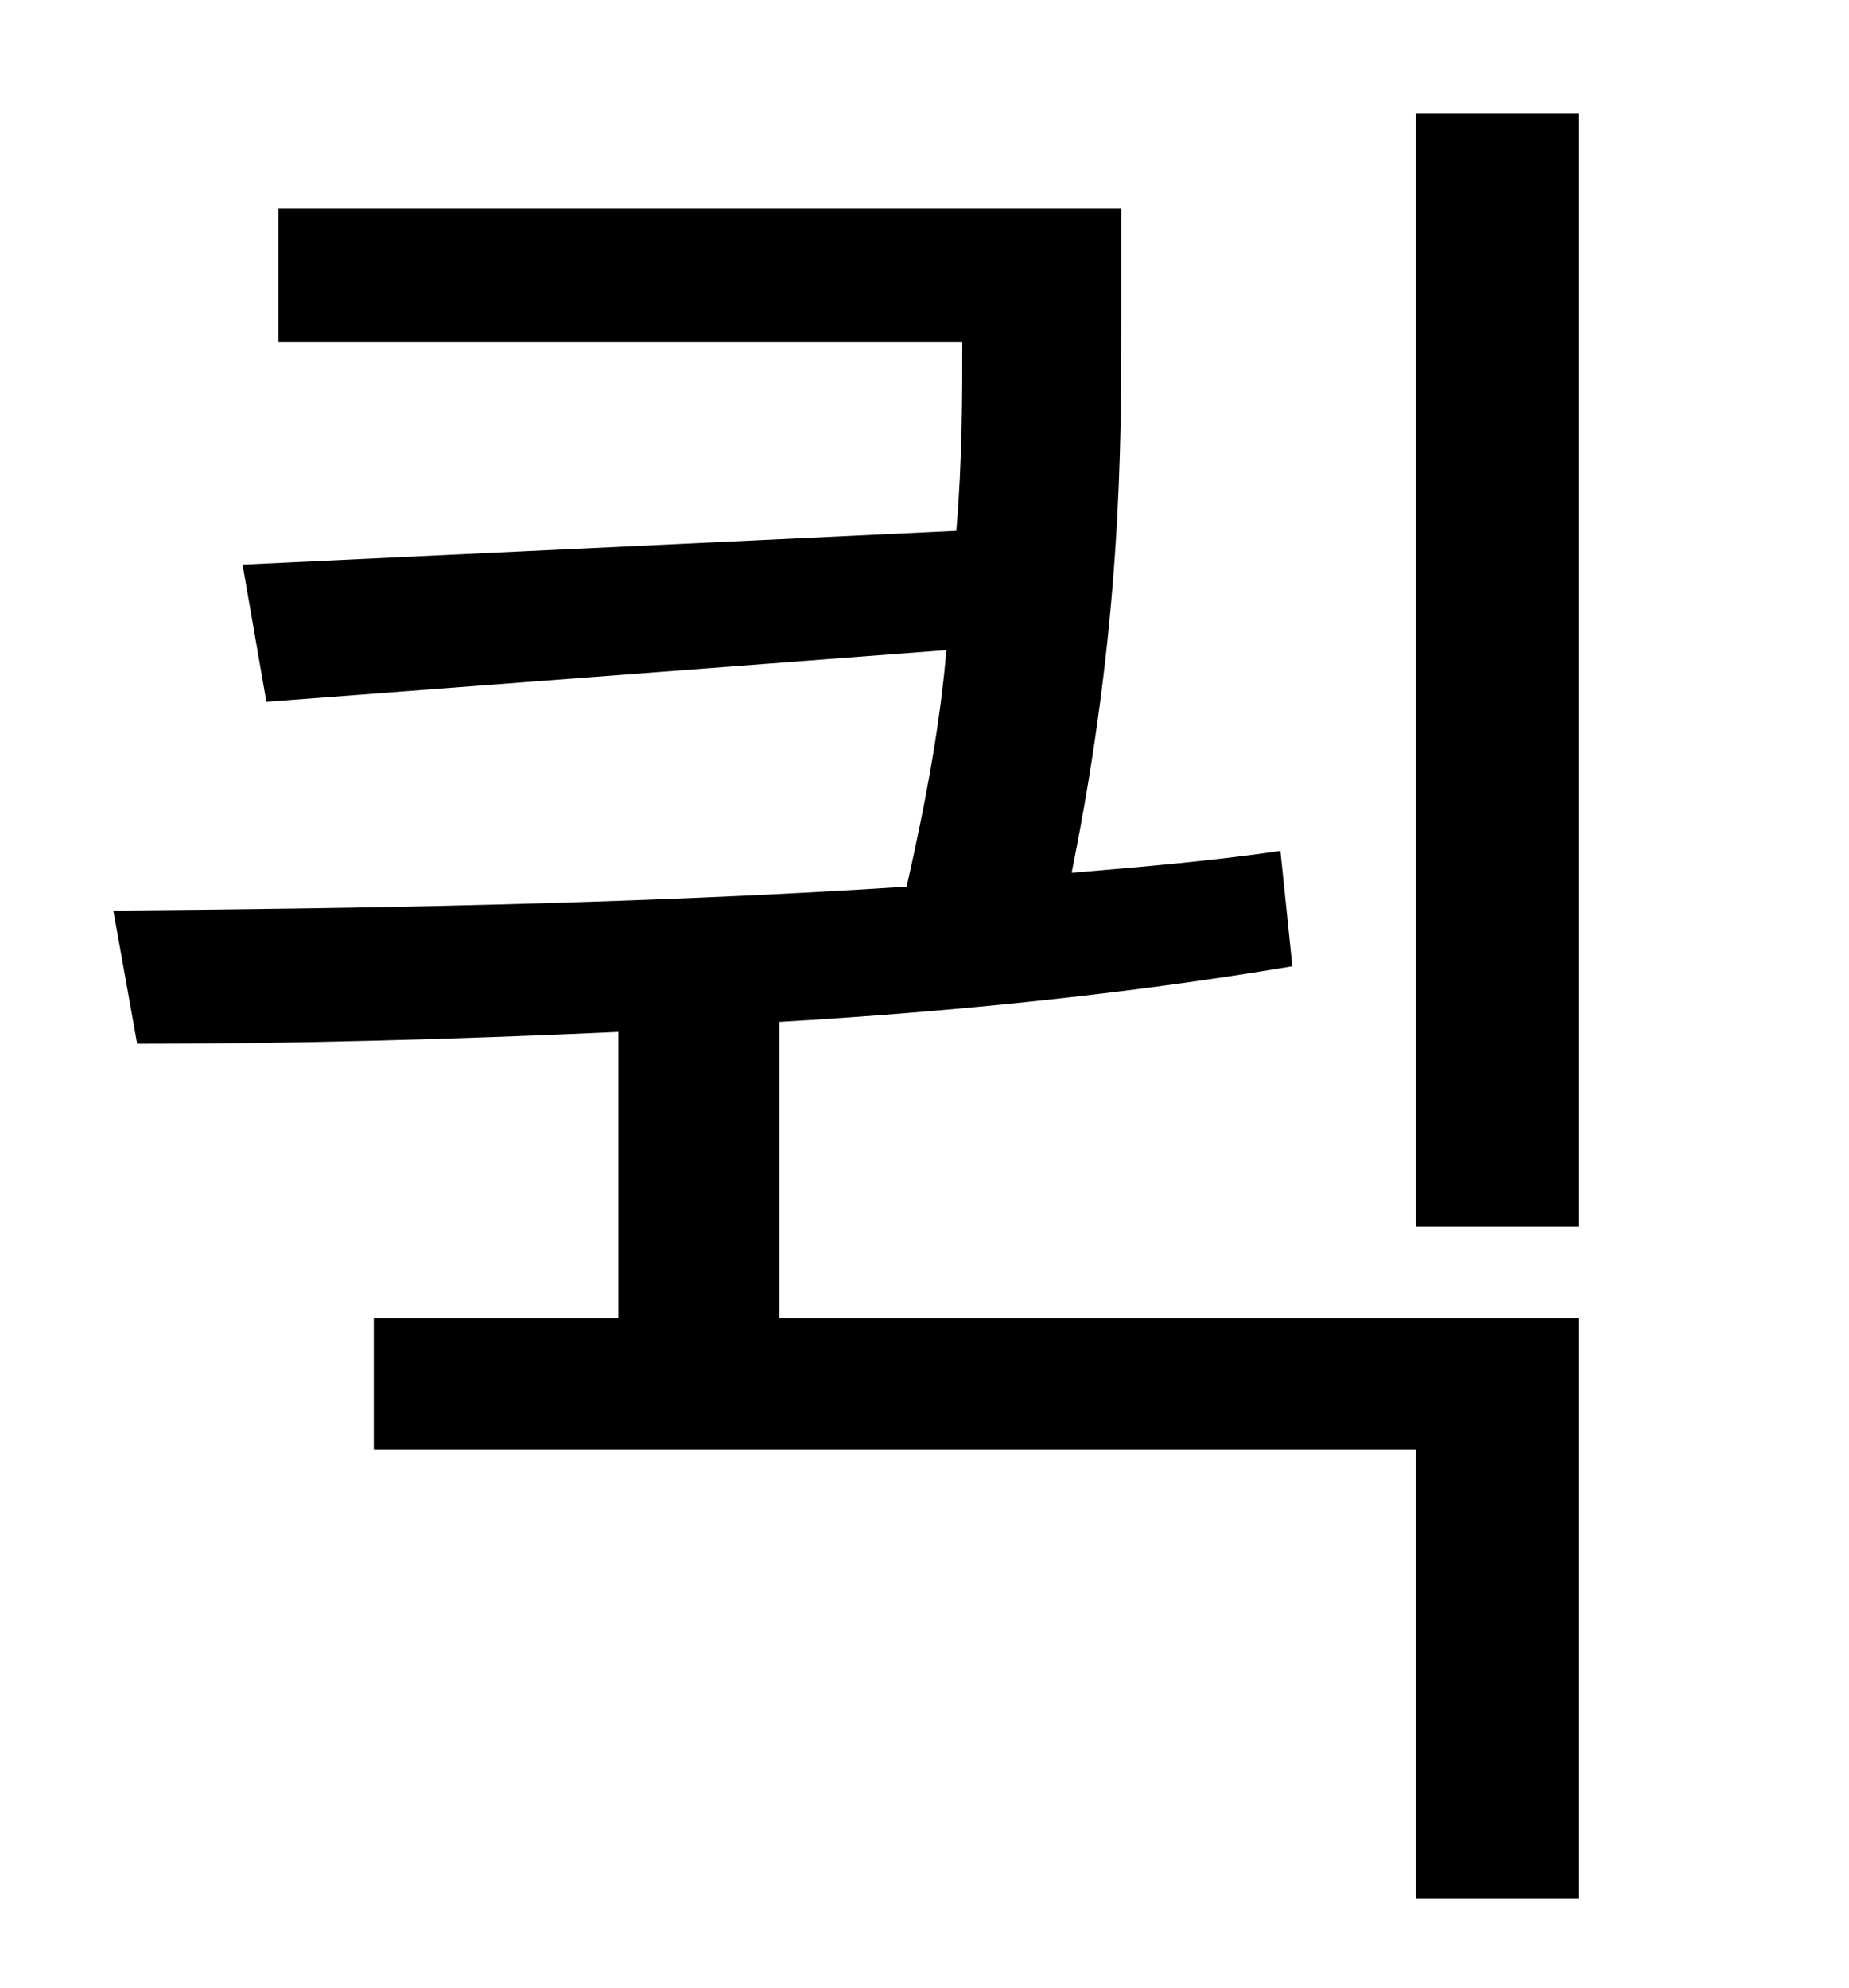 <?xml version="1.0" standalone="no"?>
<!DOCTYPE svg PUBLIC "-//W3C//DTD SVG 1.1//EN" "http://www.w3.org/Graphics/SVG/1.1/DTD/svg11.dtd" >
<svg xmlns="http://www.w3.org/2000/svg" xmlns:xlink="http://www.w3.org/1999/xlink" version="1.1" viewBox="-10 0 930 1000">
   <path fill="currentColor"
d="M382 514v149h402v292h-82v-226h-524v-66h123v-144c-86 4 -169 6 -242 6l-12 -67c118 -1 260 -3 399 -12c10 -44 17 -83 20 -119l-342 26l-12 -69l359 -17c3 -36 3 -67 3 -95h-344v-67h424v55c0 65 0 155 -25 279c36 -3 71 -6 105 -11l6 58c-83 14 -172 23 -258 28z
M702 57h82v560h-82v-560z" />
</svg>
